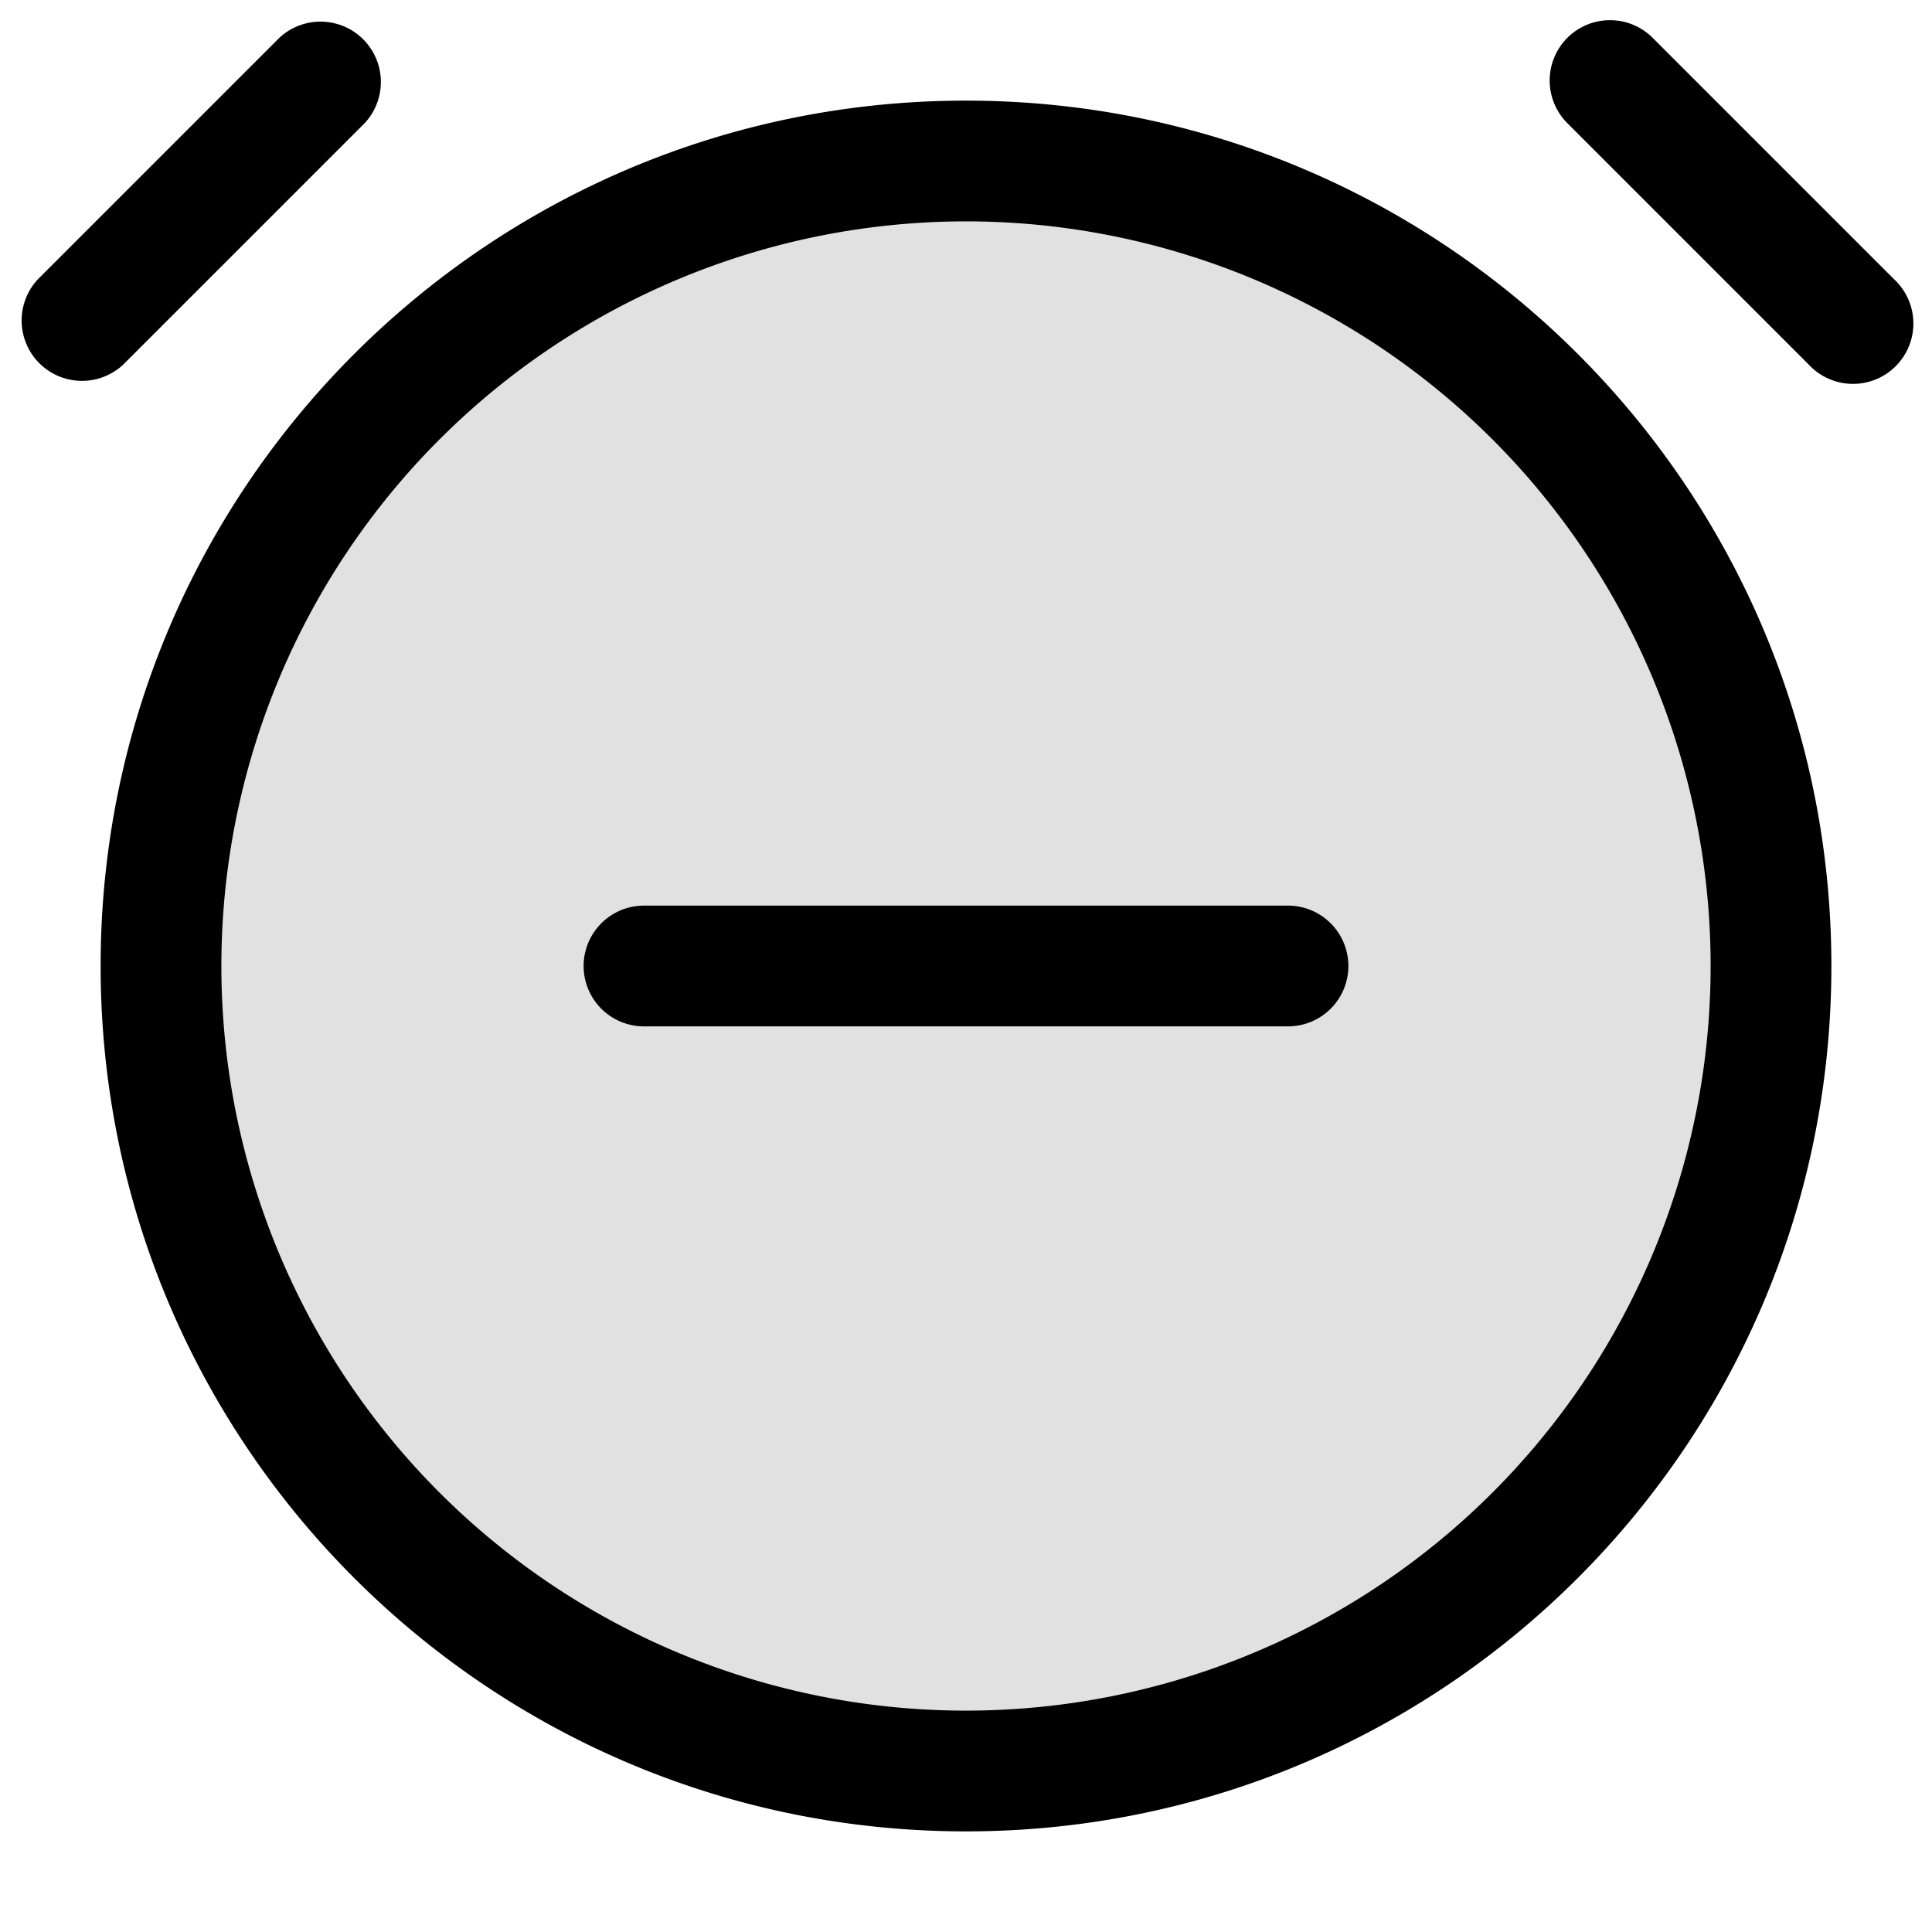 <svg xmlns="http://www.w3.org/2000/svg" width="24" height="24" fill="currentColor" viewBox="0 0 24 24">
  <rect width="20" height="20" x="2" y="2" opacity=".12" rx="10"/>
  <path fill-rule="evenodd" d="M4.53 1.53A.75.75 0 003.47.47l-3 3a.75.75 0 001.06 1.06l3-3zM2.75 12a9.25 9.25 0 1118.5 0 9.25 9.25 0 01-18.5 0zM12 1.25C6.063 1.25 1.25 6.063 1.25 12S6.063 22.75 12 22.75 22.75 17.937 22.75 12 17.937 1.25 12 1.25zm7.47-.78a.75.75 0 000 1.06l3 3a.75.75 0 101.06-1.06l-3-3a.75.75 0 00-1.06 0zM8 11.25a.75.75 0 000 1.5h8a.75.75 0 000-1.5H8z"/>
</svg>
